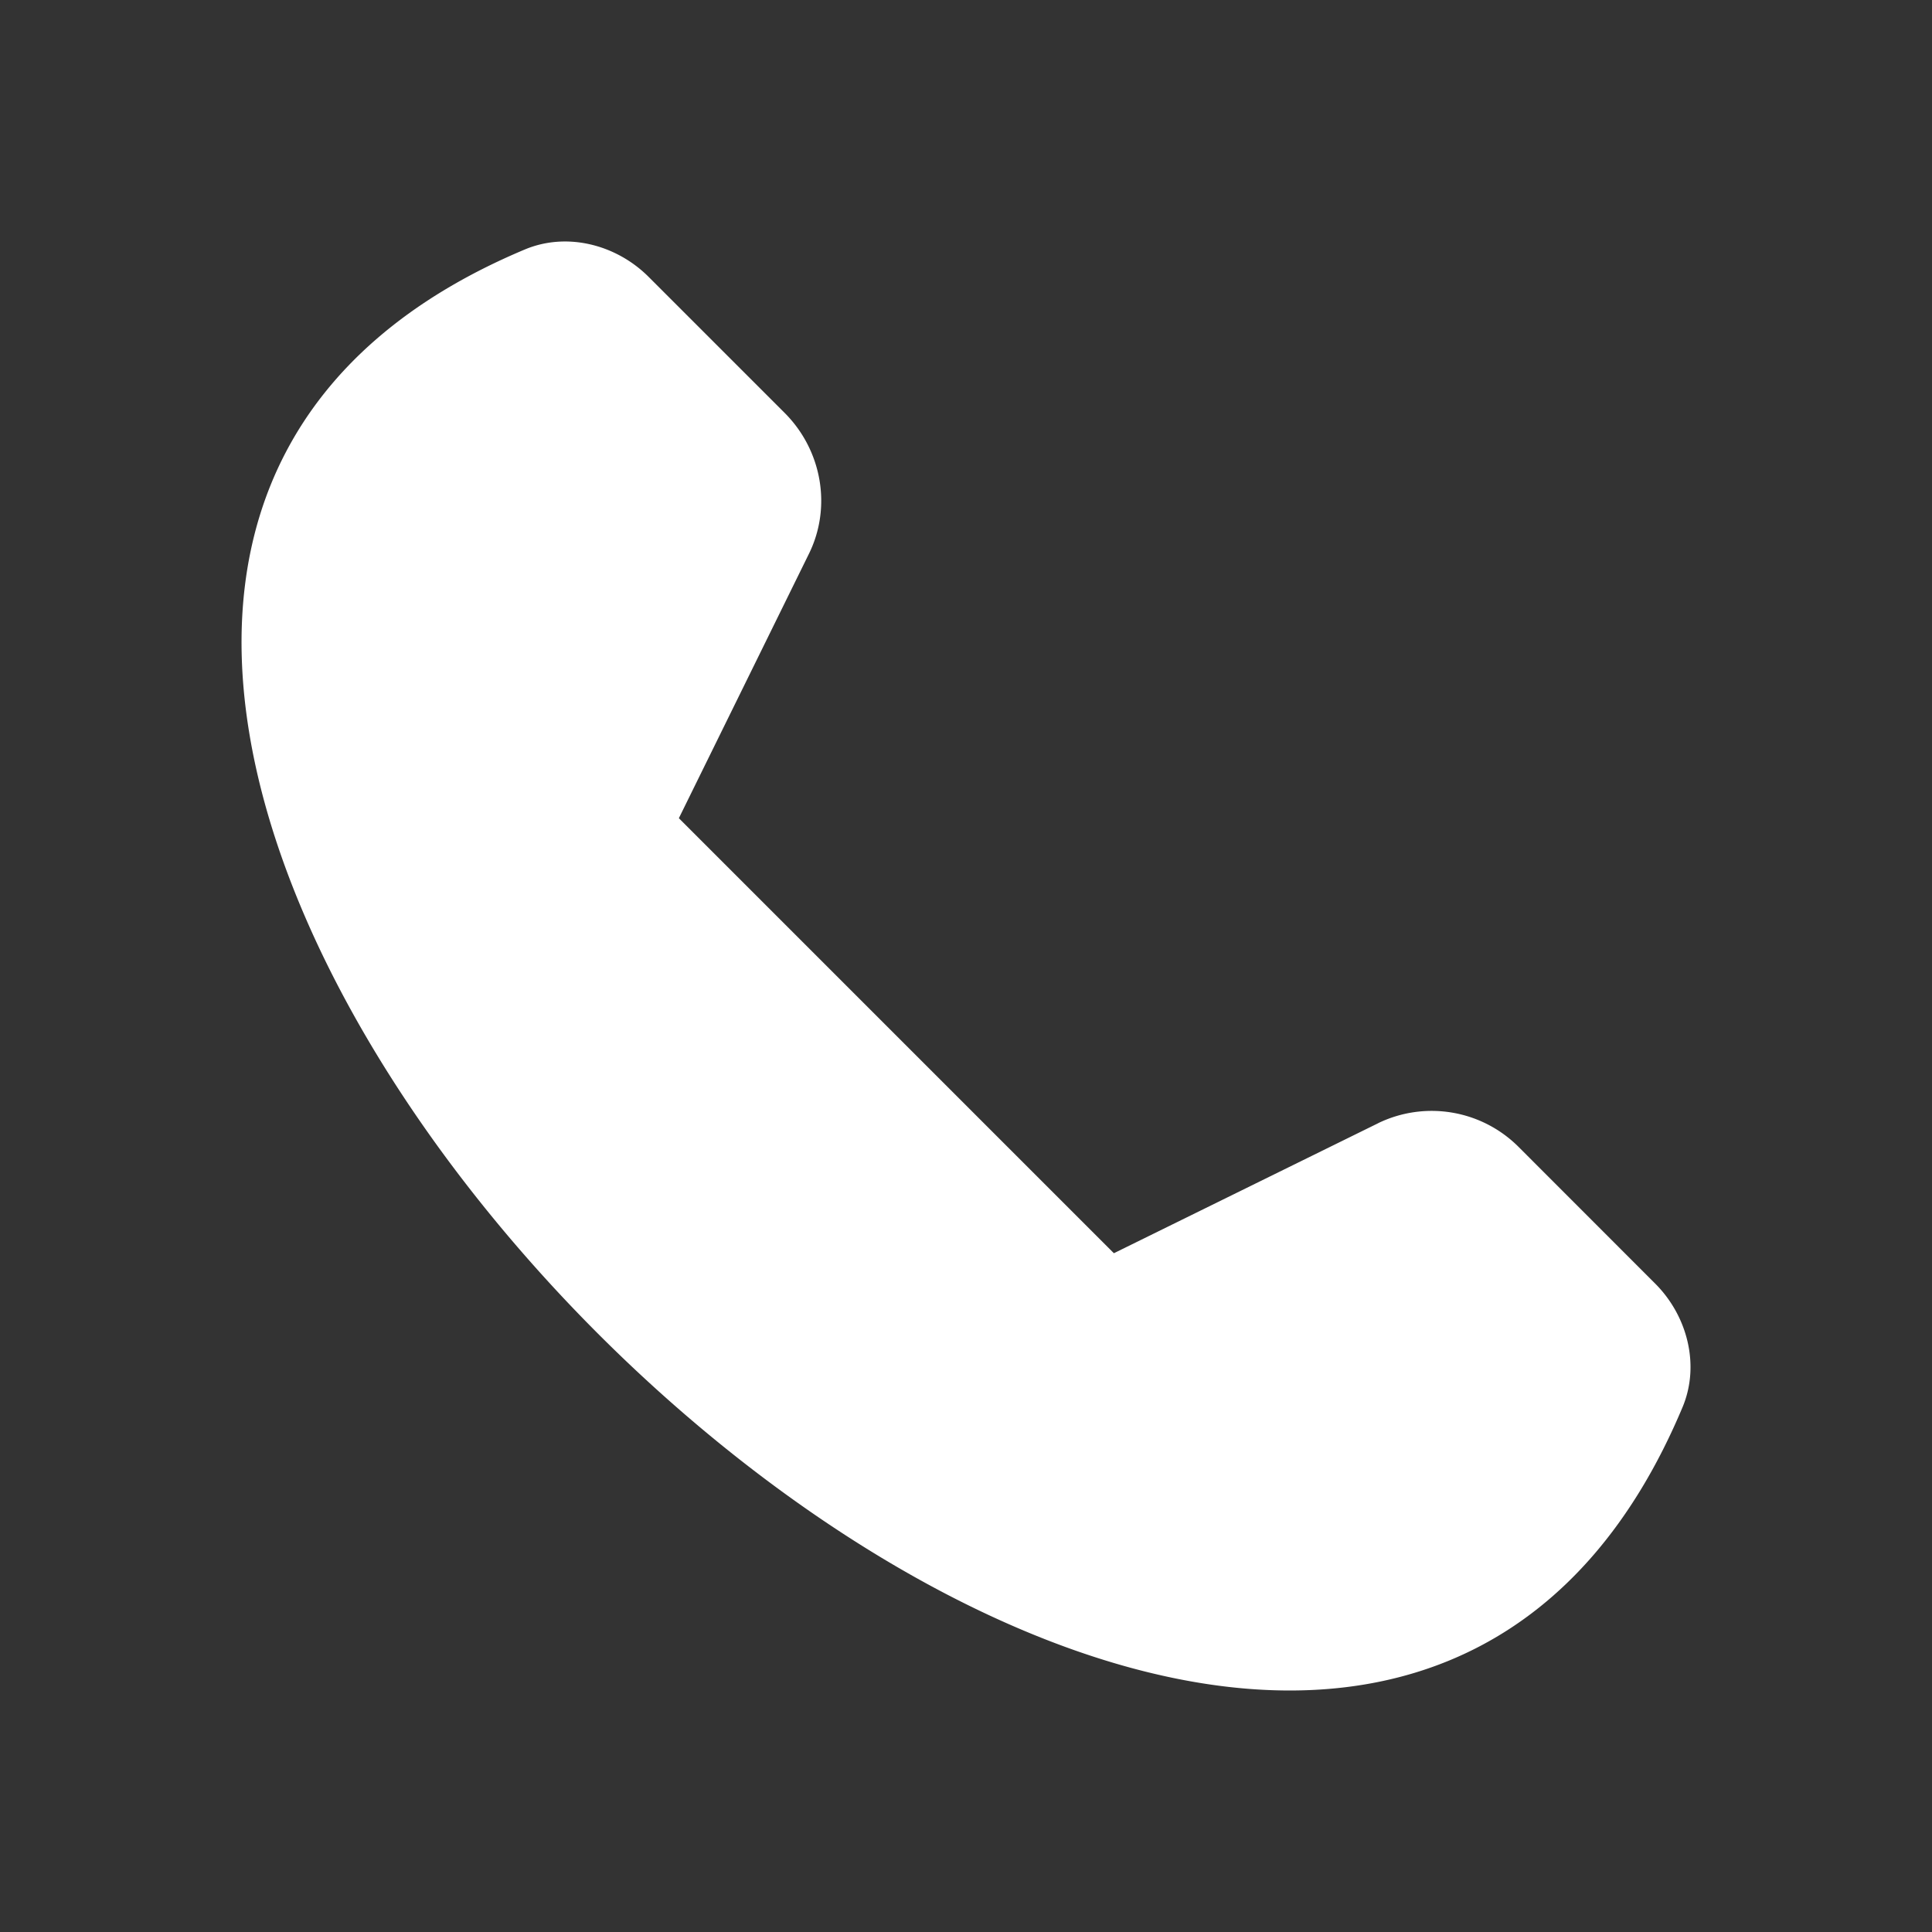 <?xml version="1.0" standalone="no"?><!DOCTYPE svg PUBLIC "-//W3C//DTD SVG 1.1//EN" "http://www.w3.org/Graphics/SVG/1.1/DTD/svg11.dtd"><svg t="1737099965058" class="icon" viewBox="0 0 1024 1024" version="1.1" xmlns="http://www.w3.org/2000/svg" p-id="3782" xmlns:xlink="http://www.w3.org/1999/xlink" width="200" height="200"><rect x="0" y="0" width="1024" height="1024" fill="#333333" stroke="none"/><path d="M730.496 595.285a65.109 65.109 0 0 1 74.667 12.885l72.064 72.107c17.28 17.237 23.851 43.435 14.549 65.579C680.576 1249.109-225.109 343.467 278.187 132.224c22.187-9.301 48.341-2.731 65.621 14.549l72.107 72.107c19.797 19.84 25.003 49.92 12.843 74.624l-68.949 140.16 230.571 230.571 140.16-68.949z" p-id="3783" fill="#ffffff"></path></svg>